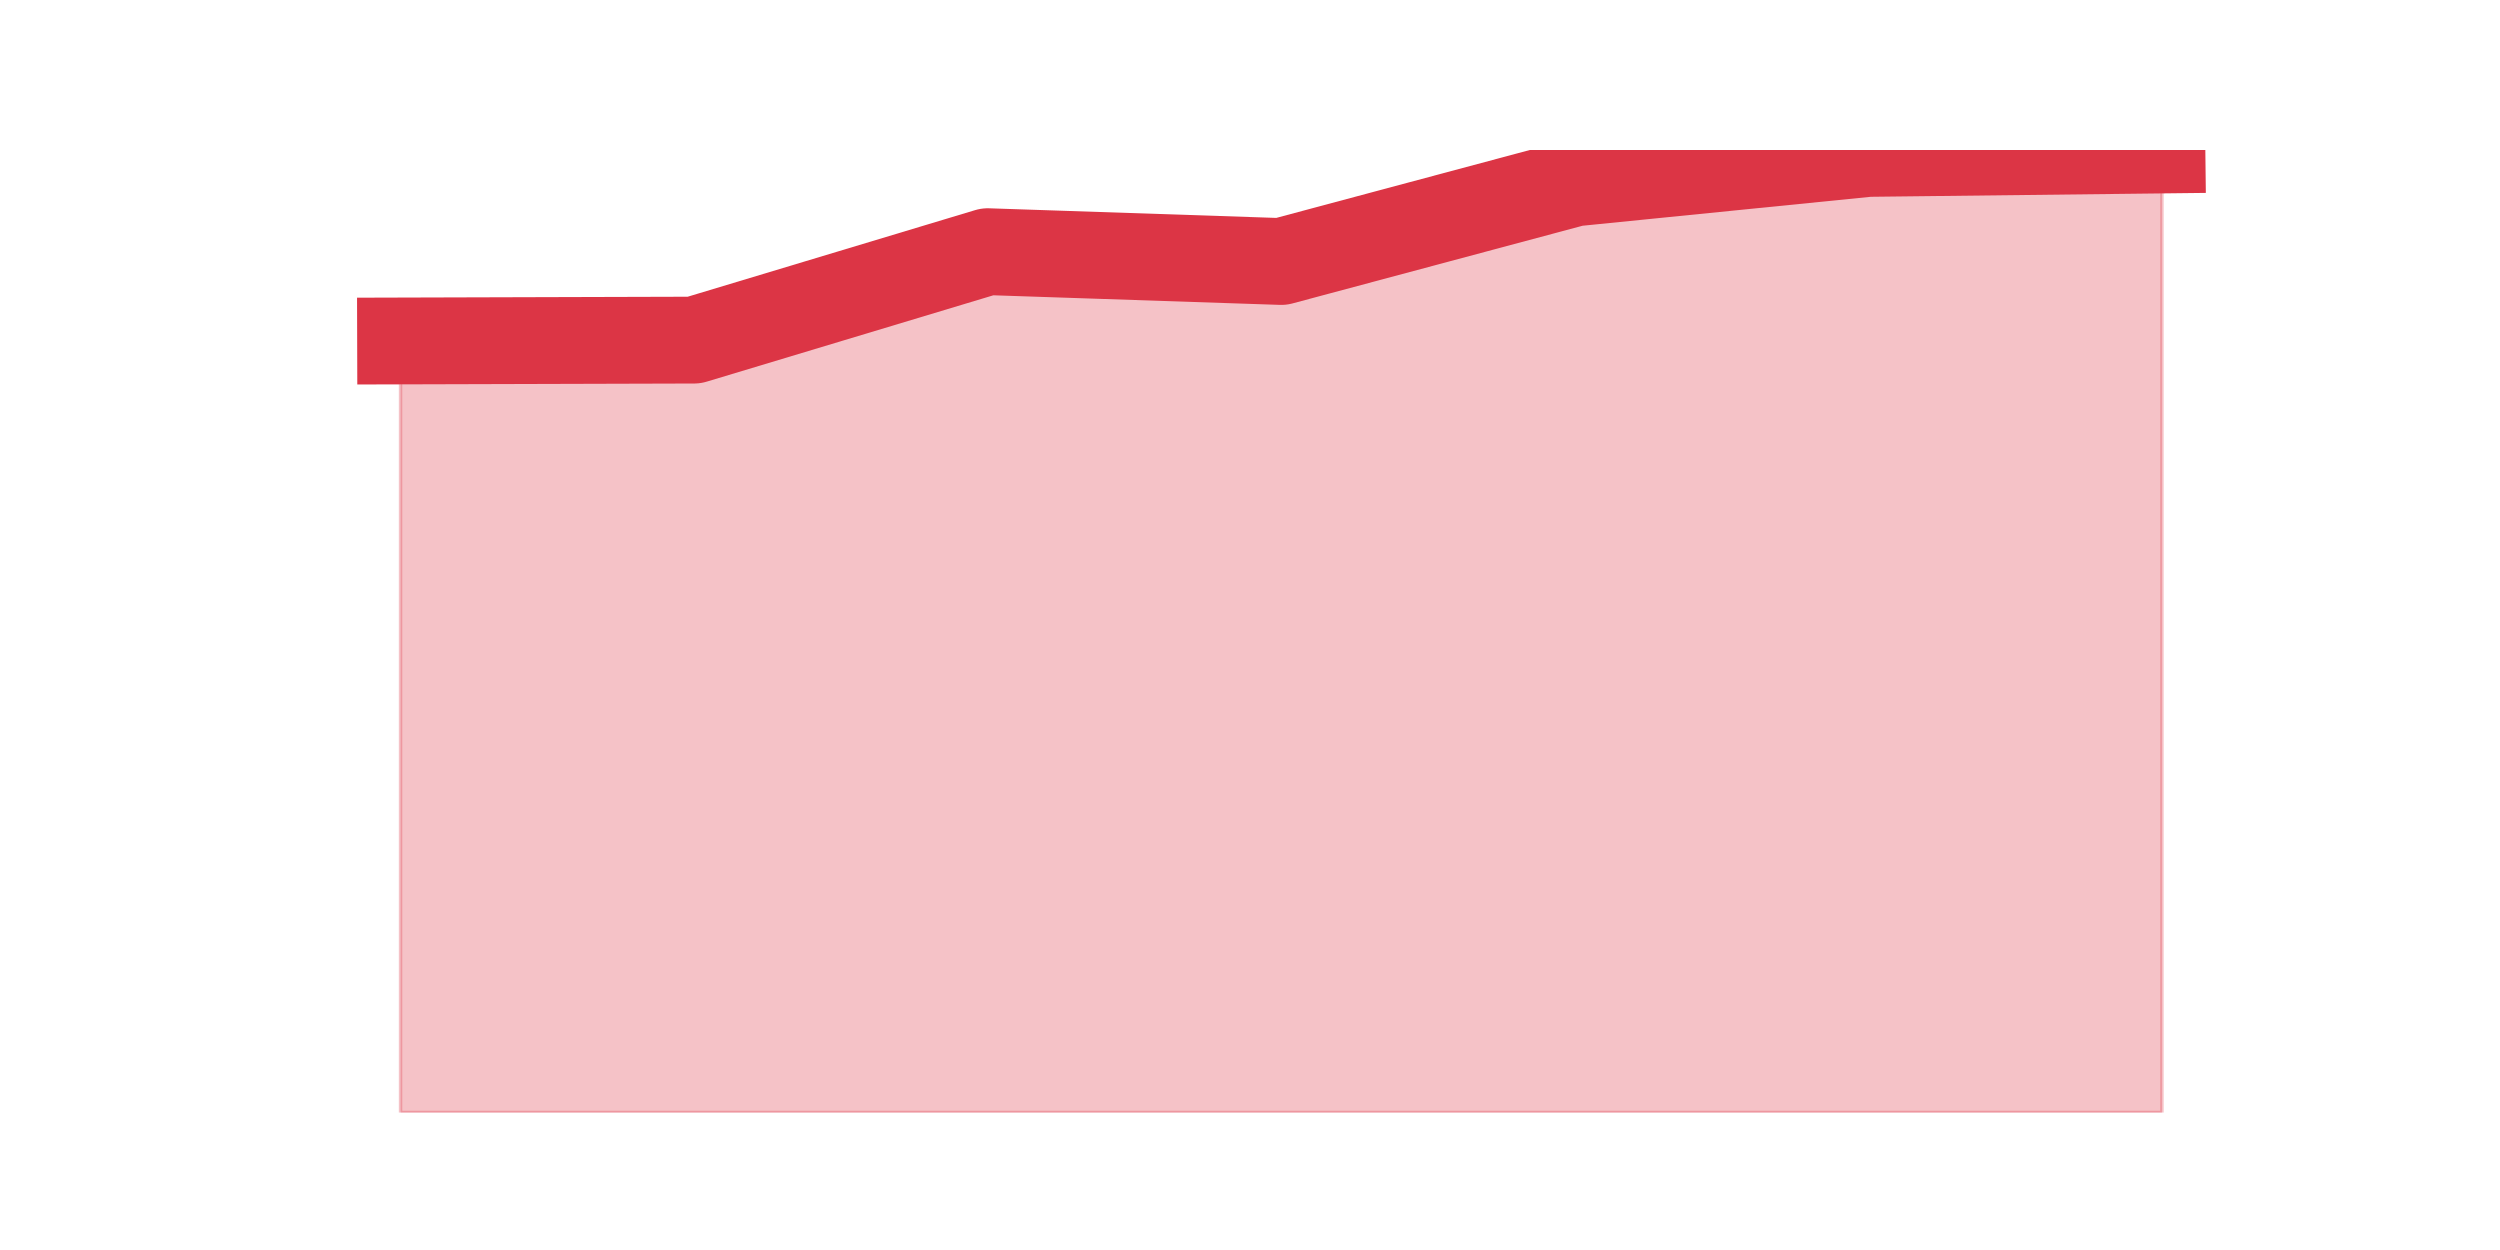 <?xml version="1.0" encoding="utf-8" standalone="no"?>
<!DOCTYPE svg PUBLIC "-//W3C//DTD SVG 1.1//EN"
  "http://www.w3.org/Graphics/SVG/1.1/DTD/svg11.dtd">
<svg height="360pt" version="1.1" viewBox="0 0 720 360" width="720pt" xmlns="http://www.w3.org/2000/svg" xmlns:xlink="http://www.w3.org/1999/xlink">
 <defs>
  <style type="text/css">*{stroke-linecap:butt;stroke-linejoin:round;}</style>
 </defs>
 <g id="figure_1">
  <g id="patch_1">
   <path d="M 0 360 
L 720 360 
L 720 0 
L 0 0 
z
" style="fill:none;"/>
  </g>
  <g id="axes_1">
   <g id="matplotlib.axis_1"/>
   <g id="matplotlib.axis_2"/>
   <g id="PolyCollection_1">
    <defs>
     <path d="M 115.364 -261.803 
L 115.364 -39.6 
L 199.909 -39.6 
L 284.455 -39.6 
L 369 -39.6 
L 453.545 -39.6 
L 538.091 -39.6 
L 622.636 -39.6 
L 622.636 -316.8 
L 622.636 -316.8 
L 538.091 -315.816 
L 453.545 -307.326 
L 369 -284.688 
L 284.455 -287.517 
L 199.909 -262.049 
L 115.364 -261.803 
z
" id="mb2fe33f4b1" style="stroke:#dc3545;stroke-opacity:0.3;"/>
    </defs>
    <g clip-path="url(#pb047d8d396)">
     <use style="fill:#dc3545;fill-opacity:0.3;stroke:#dc3545;stroke-opacity:0.3;" x="0" xlink:href="#mb2fe33f4b1" y="360"/>
    </g>
   </g>
   <g id="line2d_1">
    <path clip-path="url(#pb047d8d396)" d="M 115.364 98.197 
L 199.909 97.951 
L 284.455 72.483 
L 369 75.312 
L 453.545 52.674 
L 538.091 44.184 
L 622.636 43.2 
" style="fill:none;stroke:#dc3545;stroke-linecap:square;stroke-width:25;"/>
   </g>
  </g>
 </g>
 <defs>
  <clipPath id="pb047d8d396">
   <rect height="277.2" width="558" x="90" y="43.2"/>
  </clipPath>
 </defs>
</svg>
